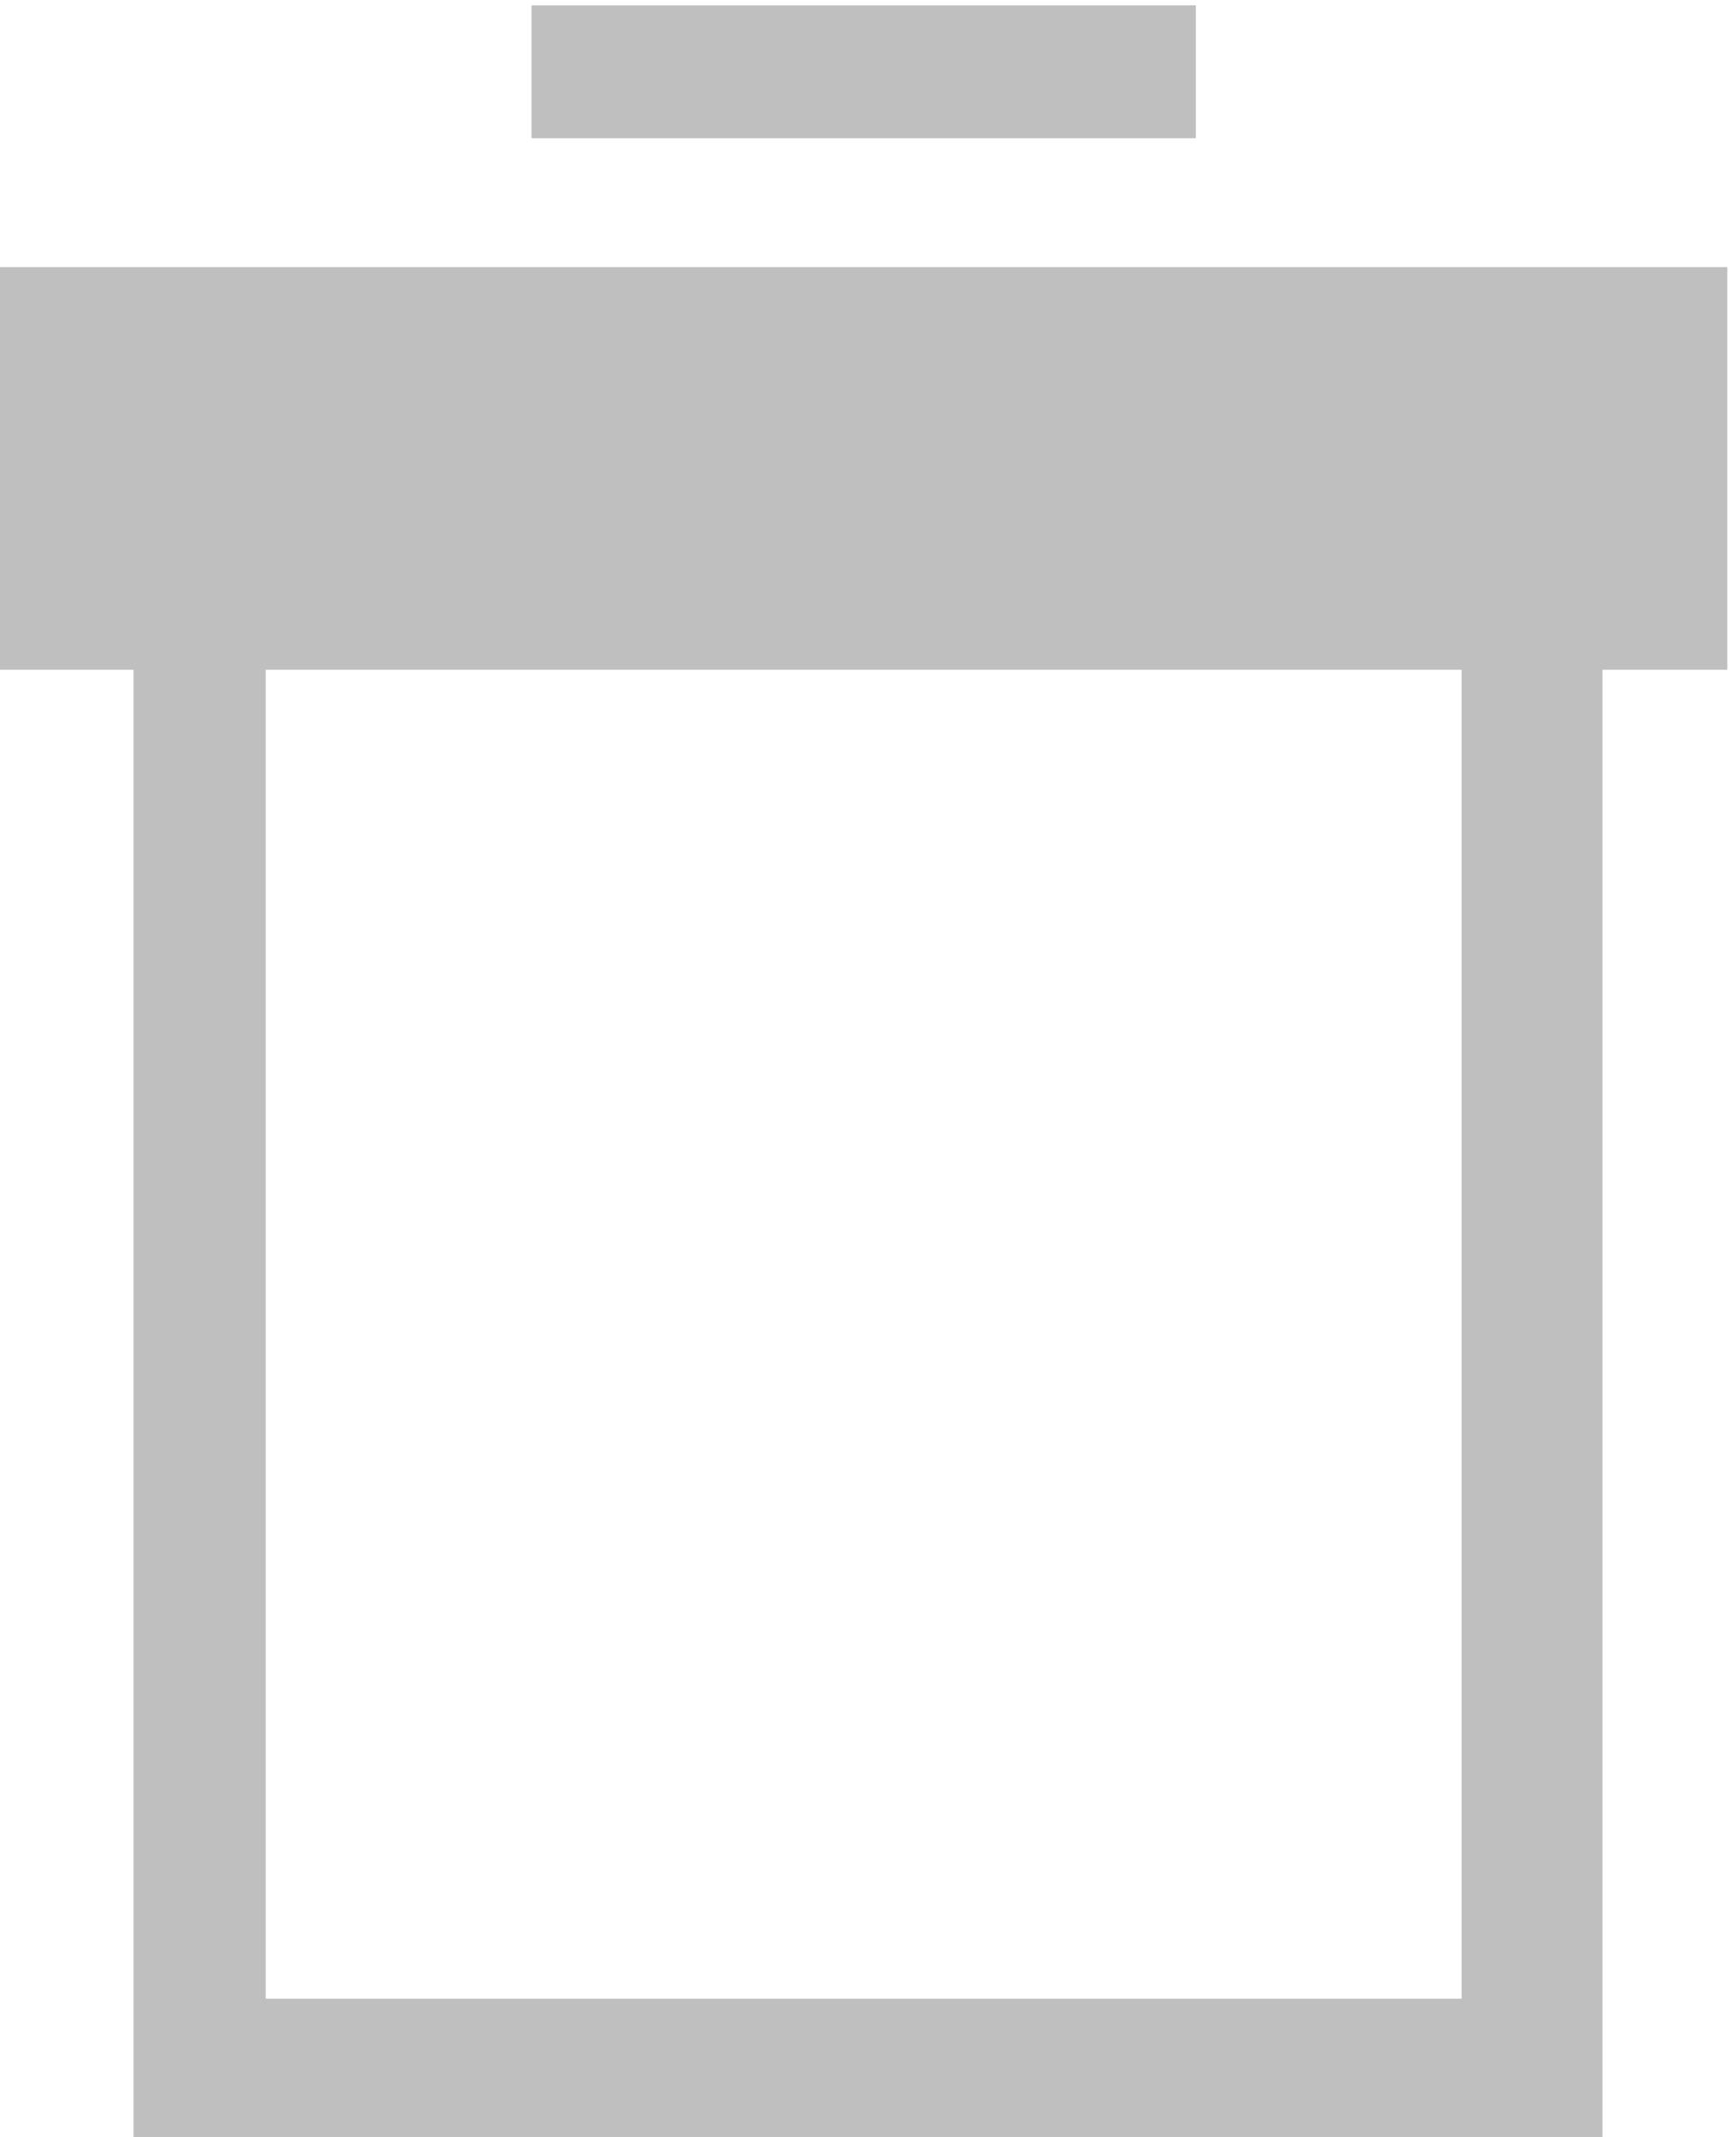 ﻿<?xml version="1.0" encoding="utf-8"?>
<svg version="1.1" xmlns:xlink="http://www.w3.org/1999/xlink" width="13px" height="16px" xmlns="http://www.w3.org/2000/svg">
  <g transform="matrix(1 0 0 1 -10 0 )">
    <path d="M 12.935 2  L 0 2  L 0 5.015  L 1 5.015  L 1 16  L 12 16  L 12 5.015  L 12.935 5.015  L 12.935 2  Z M 10.945 5.015  L 10.945 14.965  L 1.99 14.965  L 1.99 5.015  L 10.945 5.015  Z M 3.98 1.035  L 3.98 0.04  L 8.955 0.04  L 8.955 1.035  L 3.98 1.035  Z " fill-rule="nonzero" fill="#c0bfc0" stroke="none" transform="matrix(1 0 0 1 10 0 )" />
  </g>
</svg>